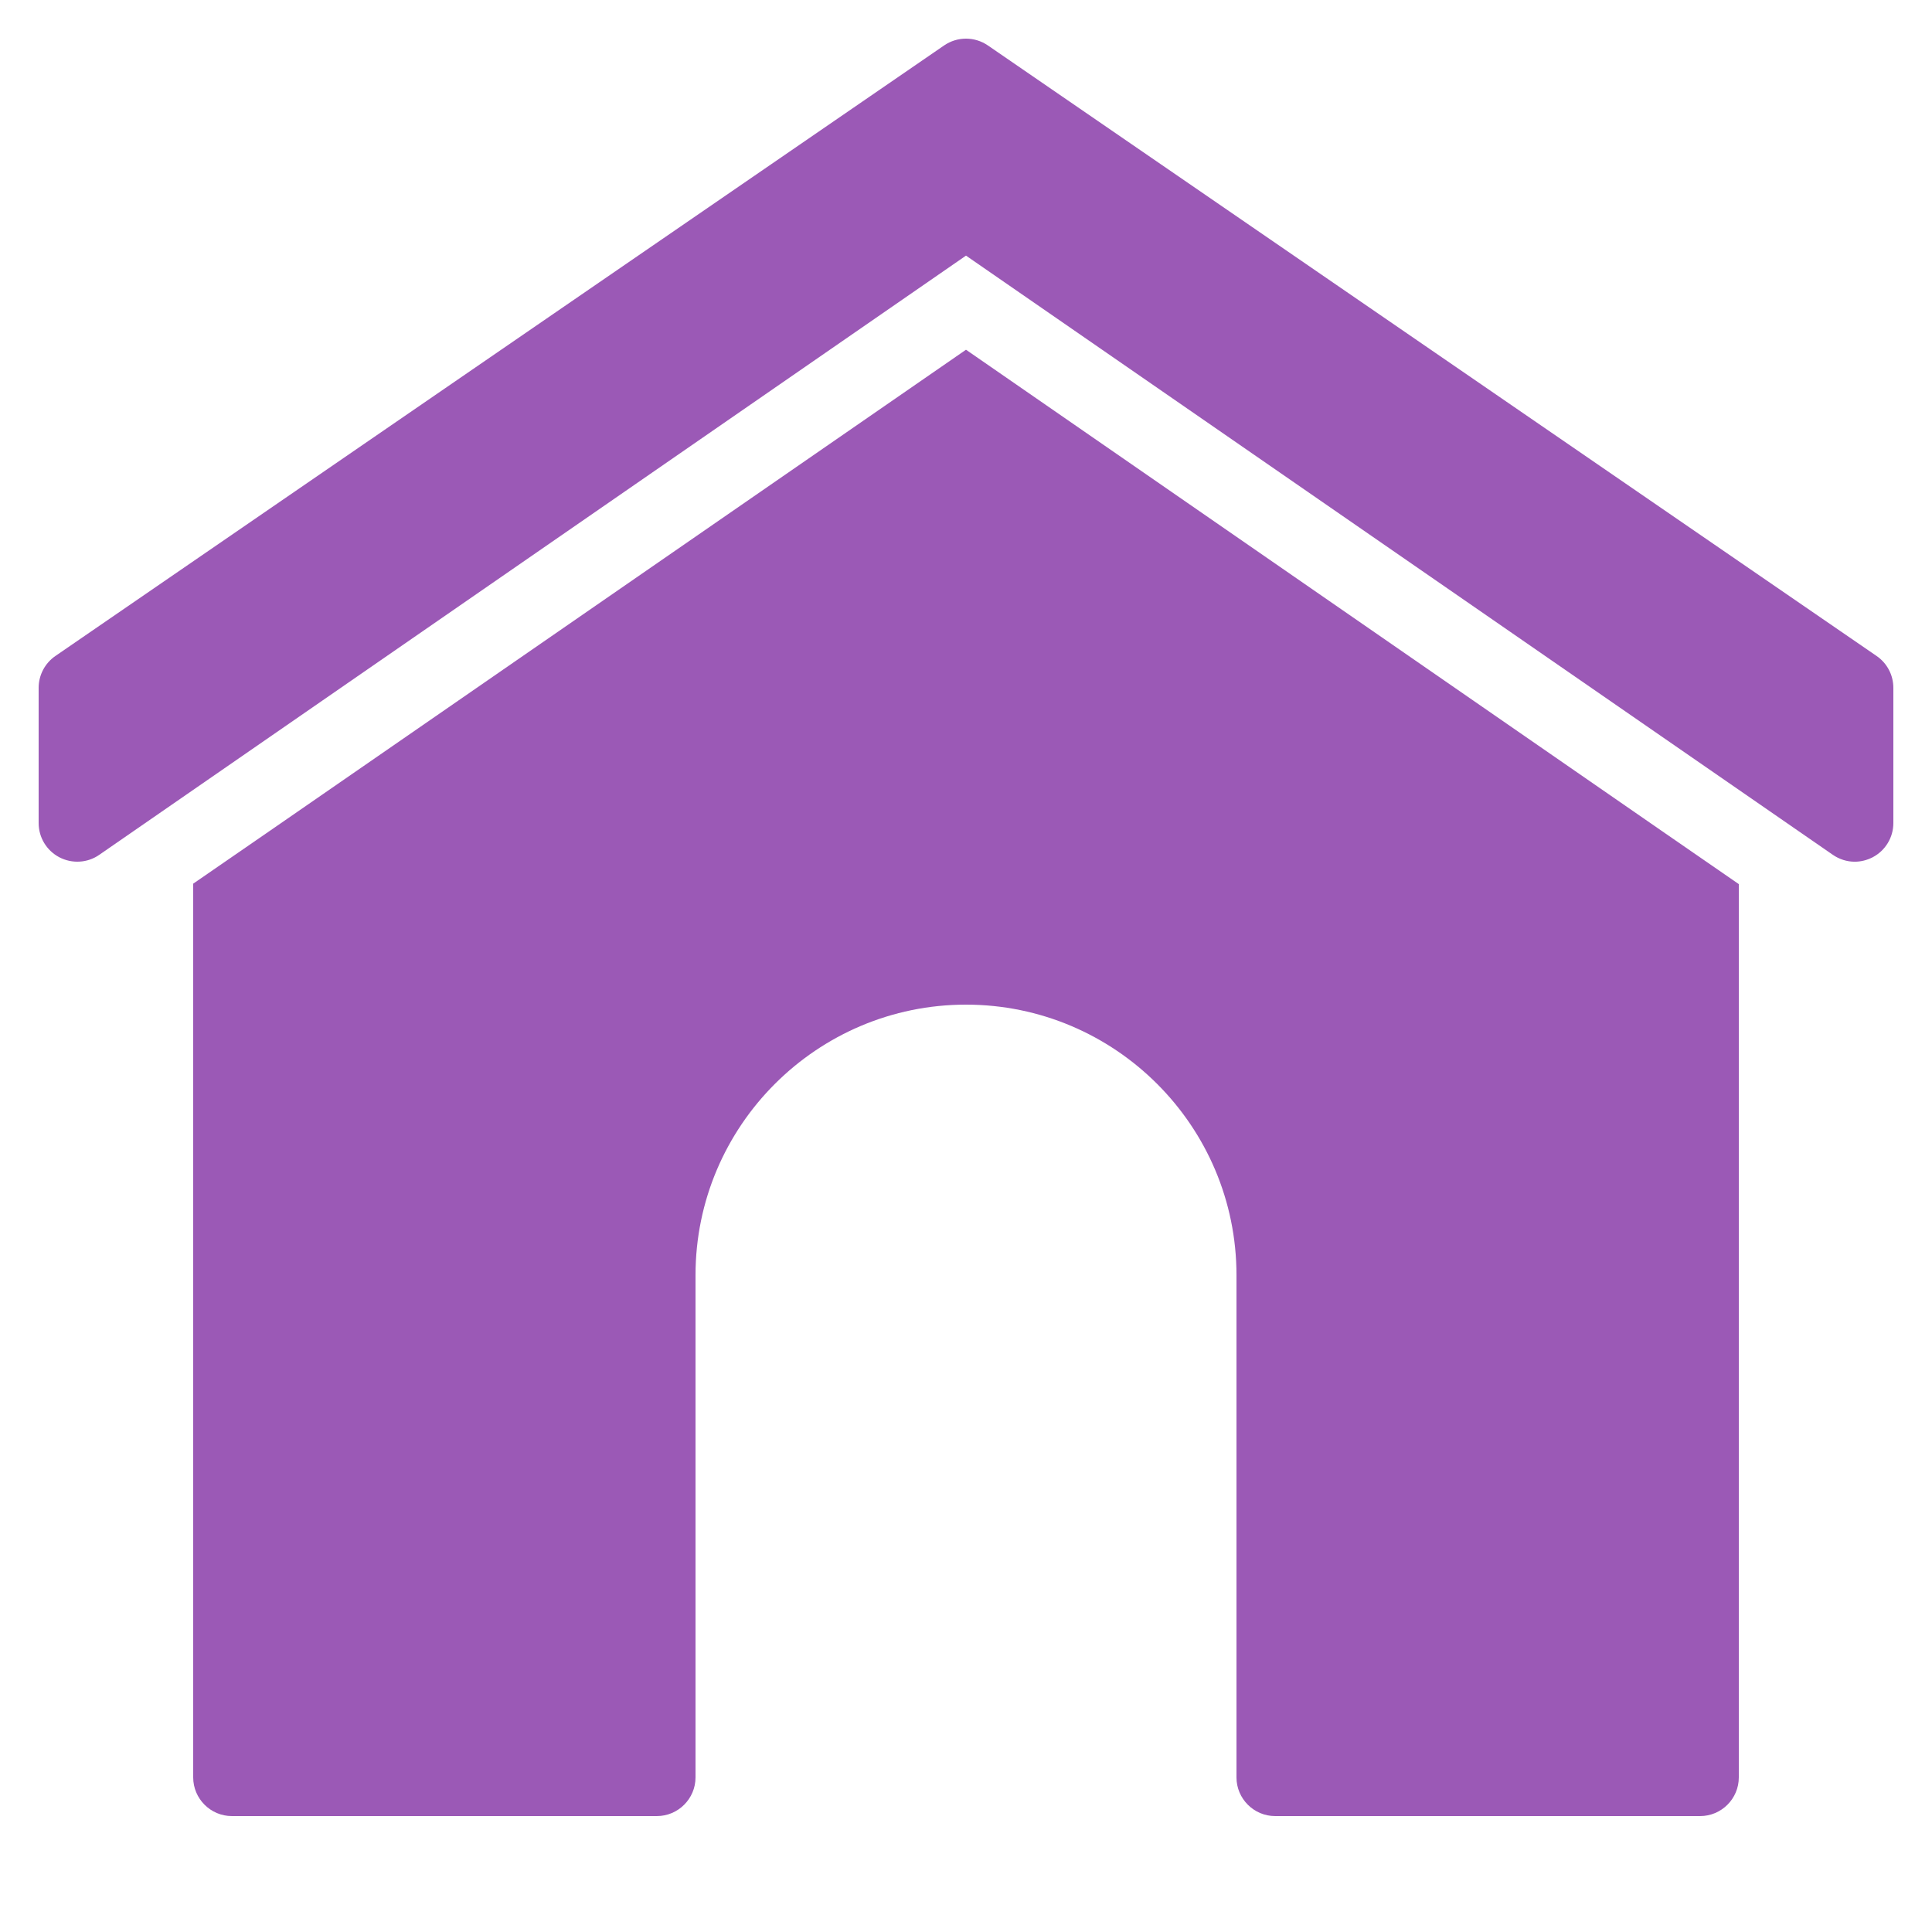 <svg version="1.1" xmlns="http://www.w3.org/2000/svg" xmlns:xlink="http://www.w3.org/1999/xlink" viewBox="0 0 172 172" width="48px"  height="48px" ><g fill="none" fill-rule="nonzero" stroke="none" stroke-width="1" stroke-linecap="butt" stroke-linejoin="miter" stroke-miterlimit="10" stroke-dasharray="" stroke-dashoffset="0" font-family="none" font-weight="none" font-size="none" text-anchor="none" style="mix-blend-mode: normal"><path d="M0,172v-172h172v172z" fill="none"></path><g fill="#9b59b6"><path d="M86,3.44c-0.68,0 -1.36,0.202 -1.948,0.605l-79.12,54.355c-0.932,0.64 -1.492,1.704 -1.492,2.835v12.04c0,1.28 0.709,2.448 1.841,3.044c1.135,0.592 2.508,0.514 3.554,-0.215l77.165,-53.347l77.165,53.34c0.585,0.406 1.271,0.618 1.955,0.618c0.547,0 1.093,-0.135 1.599,-0.396c1.132,-0.595 1.841,-1.764 1.841,-3.044v-12.04c0,-1.132 -0.556,-2.195 -1.492,-2.835l-79.12,-54.355c-0.588,-0.402 -1.268,-0.605 -1.948,-0.605zM86,31.135l-61.92,42.792l-6.88,4.743v79.57c0,1.892 1.548,3.44 3.44,3.44h37.84c1.892,0 3.44,-1.548 3.44,-3.44v-44.72c0,-13.278 10.802,-24.08 24.08,-24.08c13.278,0 24.08,10.802 24.08,24.08v44.72c0,1.892 1.548,3.44 3.44,3.44h37.84c1.892,0 3.44,-1.548 3.44,-3.44v-79.53l-6.88,-4.75z"></path></g></g></svg>
